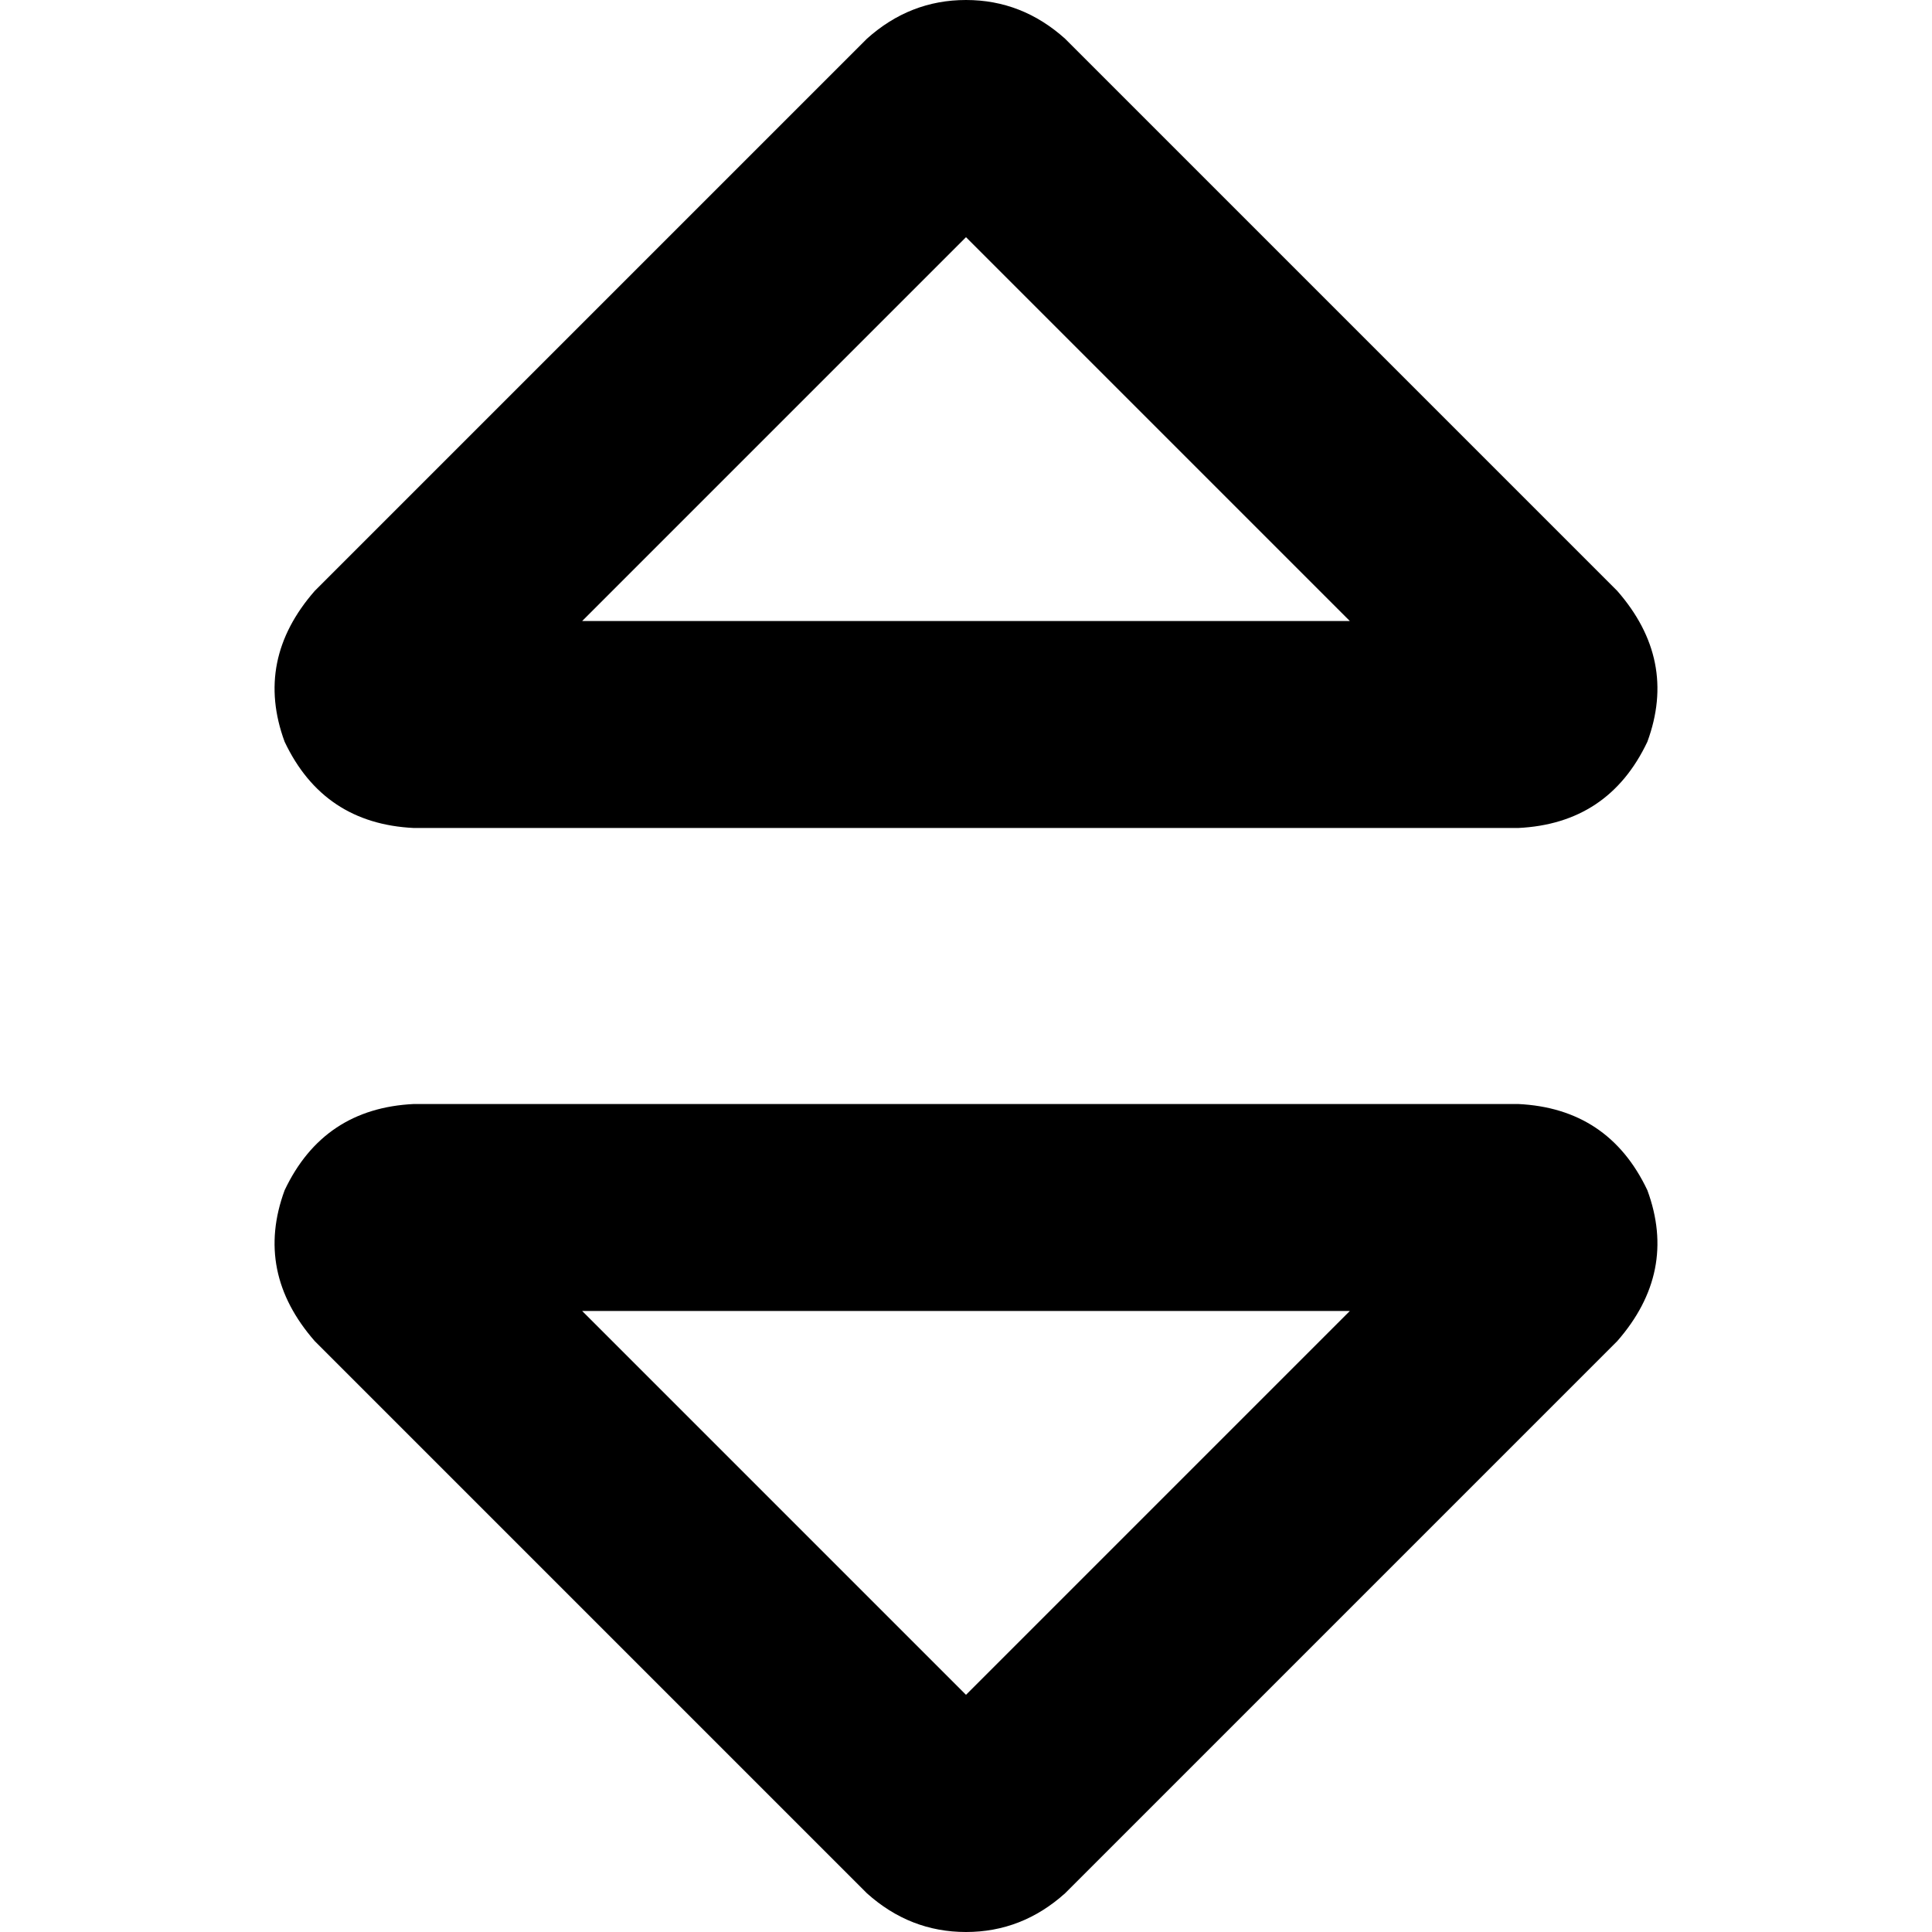 <svg xmlns="http://www.w3.org/2000/svg" viewBox="0 0 512 512">
  <path d="M 154.286 164.571 L 357.714 164.571 L 256 62.857 L 154.286 164.571 L 154.286 164.571 Z M 282.286 10.286 L 428.571 156.571 Q 444.571 174.857 436.571 196.571 Q 426.286 218.286 402.286 219.429 L 109.714 219.429 Q 85.714 218.286 75.429 196.571 Q 67.429 174.857 83.429 156.571 L 229.714 10.286 Q 241.143 0 256 0 Q 270.857 0 282.286 10.286 L 282.286 10.286 Z M 154.286 347.429 L 256 449.143 L 357.714 347.429 L 154.286 347.429 L 154.286 347.429 Z M 282.286 501.714 Q 270.857 512 256 512 L 256 512 Q 241.143 512 229.714 501.714 L 83.429 355.429 Q 67.429 337.143 75.429 315.429 Q 85.714 293.714 109.714 292.571 L 402.286 292.571 Q 426.286 293.714 436.571 315.429 Q 444.571 337.143 428.571 355.429 L 282.286 501.714 L 282.286 501.714 Z" />
</svg>